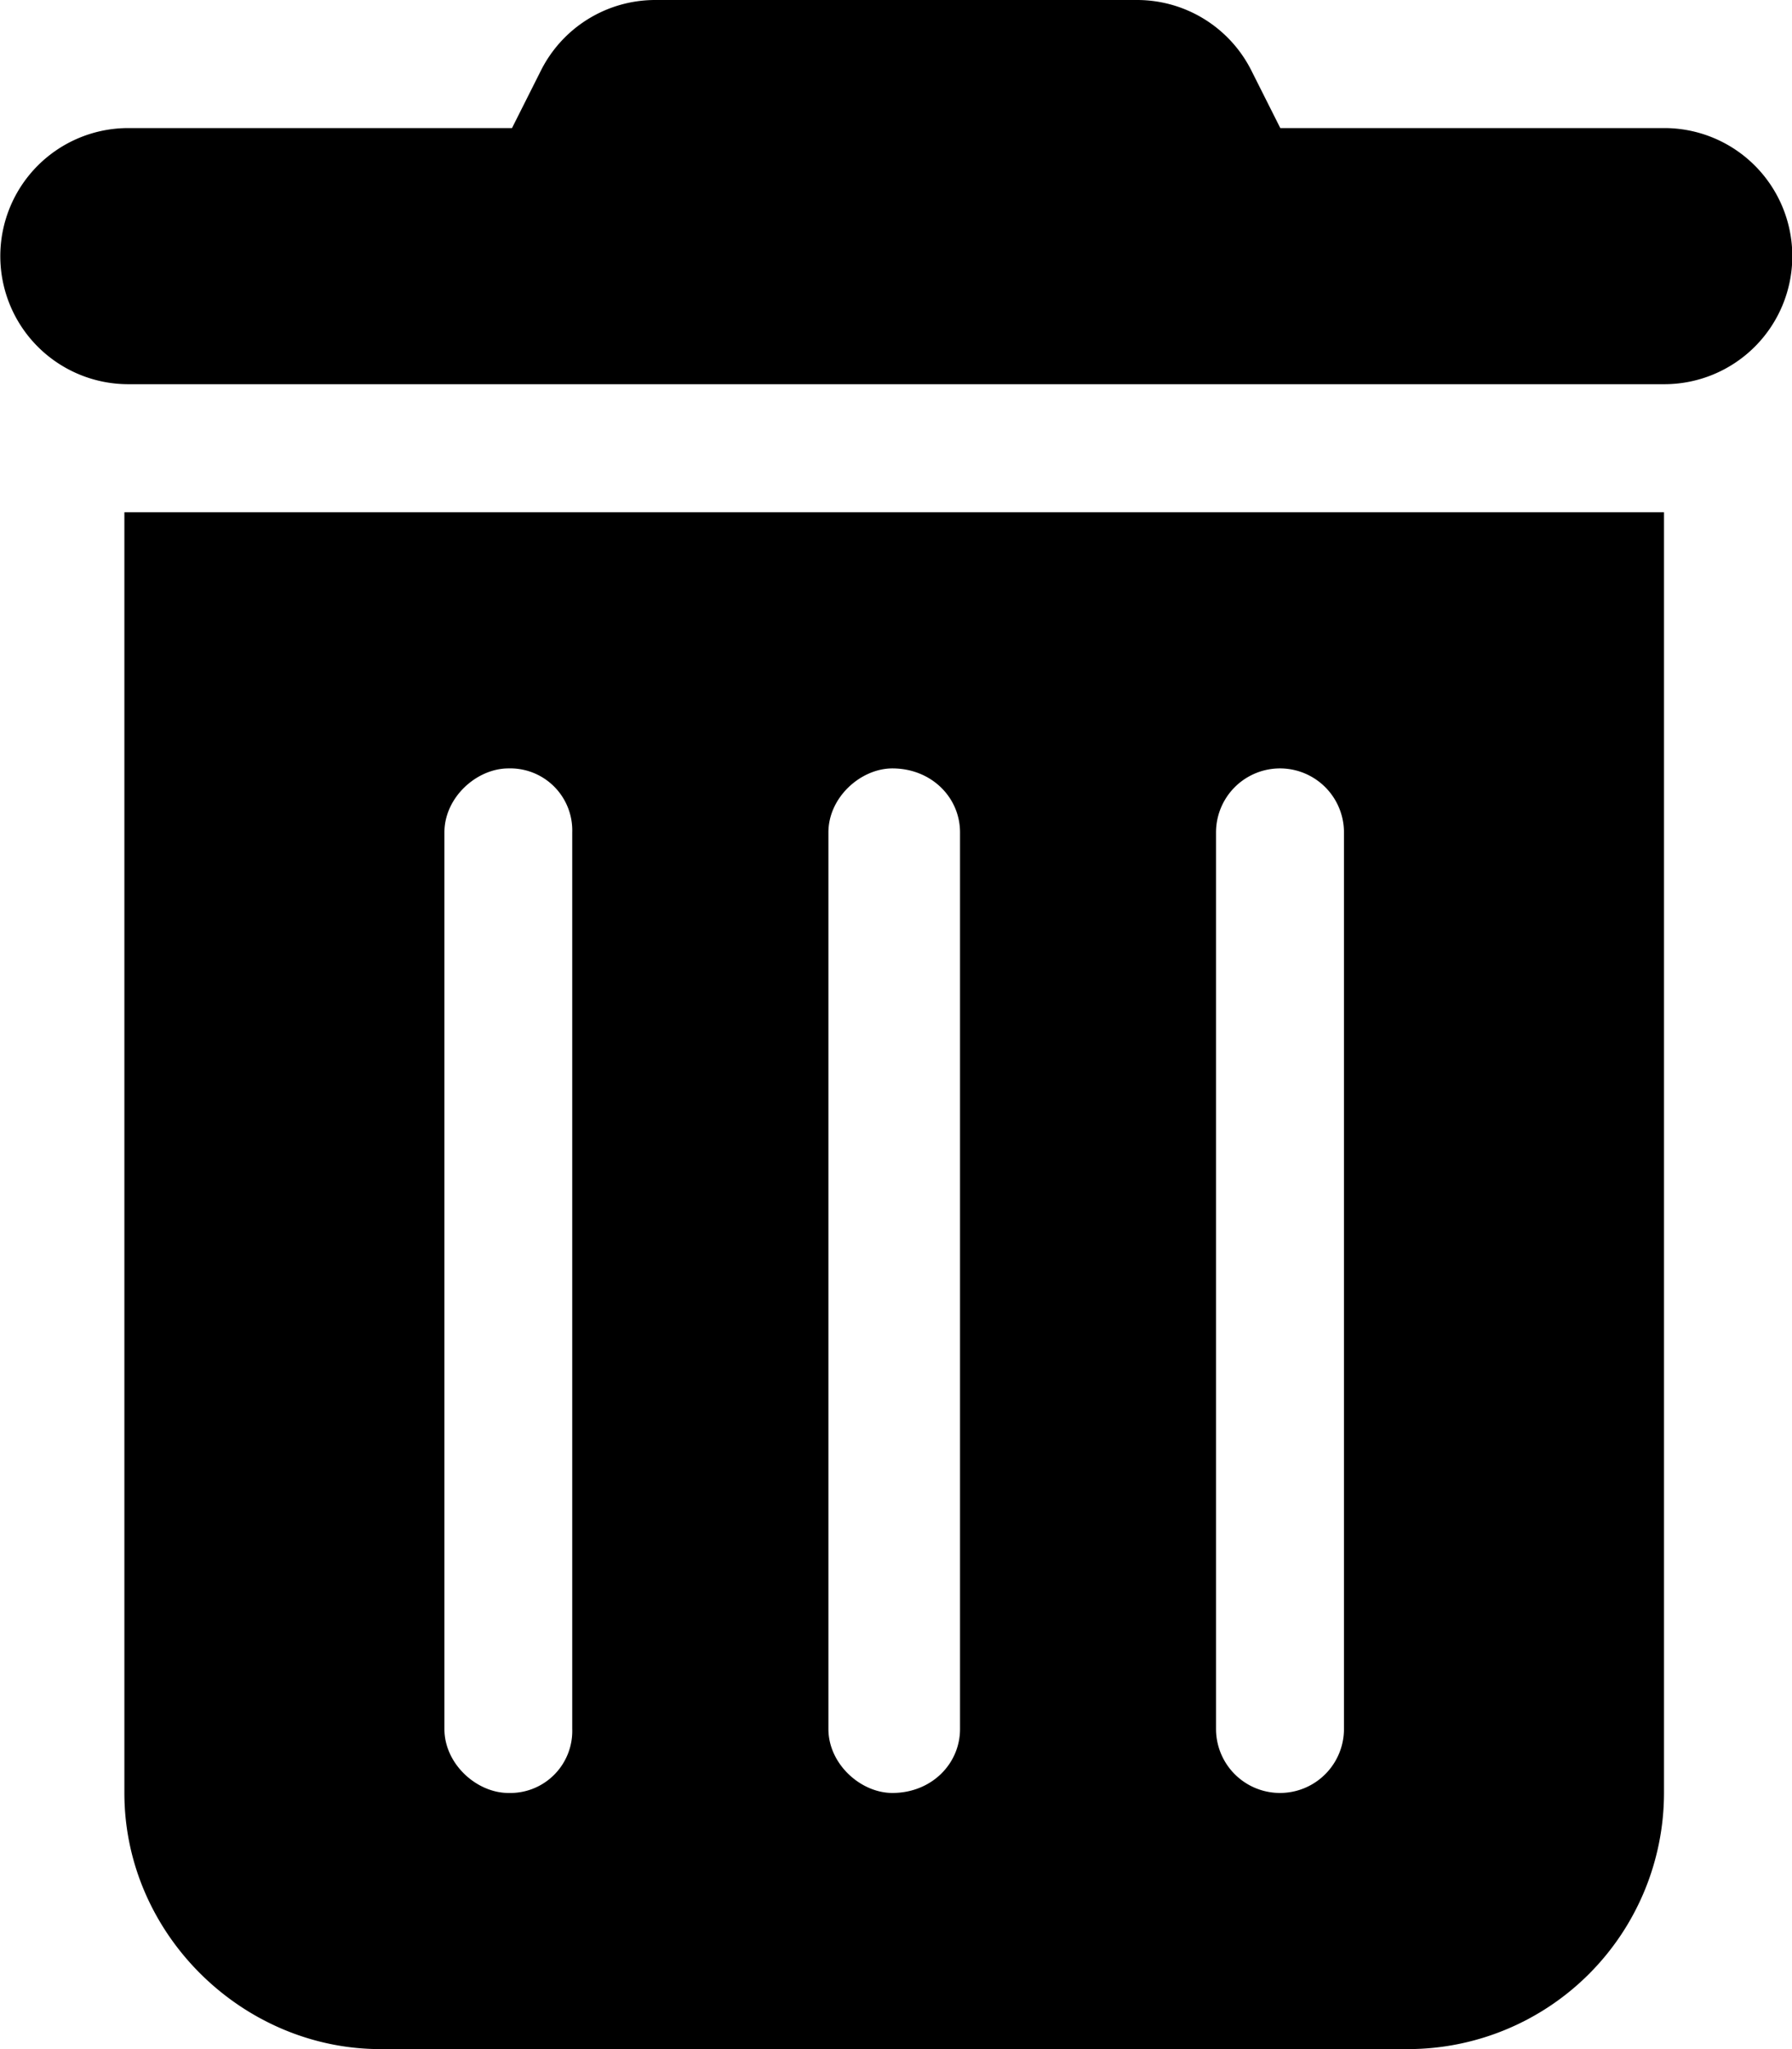 <svg xmlns="http://www.w3.org/2000/svg" viewBox="0 0 297.5 340"><g id="Layer_2" data-name="Layer 2"><g id="TRASH"><path d="M89.78,11.75A21.24,21.24,0,0,1,108.77,0h80a21.24,21.24,0,0,1,19,11.75l4.78,9.5h63.75a21.25,21.25,0,0,1,0,42.5h-255a21.25,21.25,0,0,1,0-42.5H85ZM20.65,85h255.6V297.5a42.54,42.54,0,0,1-42.5,42.5H63.15c-22.87,0-42.5-19.06-42.5-42.5Zm53.13,53.12V286.88c0,5.84,5.38,10.62,10.62,10.62A10.29,10.29,0,0,0,95,286.88V138.12A10.29,10.29,0,0,0,84.4,127.5C79.16,127.5,73.78,132.28,73.78,138.12Zm63.75,0V286.88c0,5.84,5.38,10.62,10.62,10.62,6.44,0,11.23-4.78,11.23-10.62V138.12c0-5.84-4.79-10.62-11.23-10.62C142.91,127.5,137.53,132.28,137.53,138.12Zm64.35,0V286.88a10.62,10.62,0,0,0,21.24,0V138.12a10.62,10.62,0,0,0-21.24,0Z"/></g></g></svg>